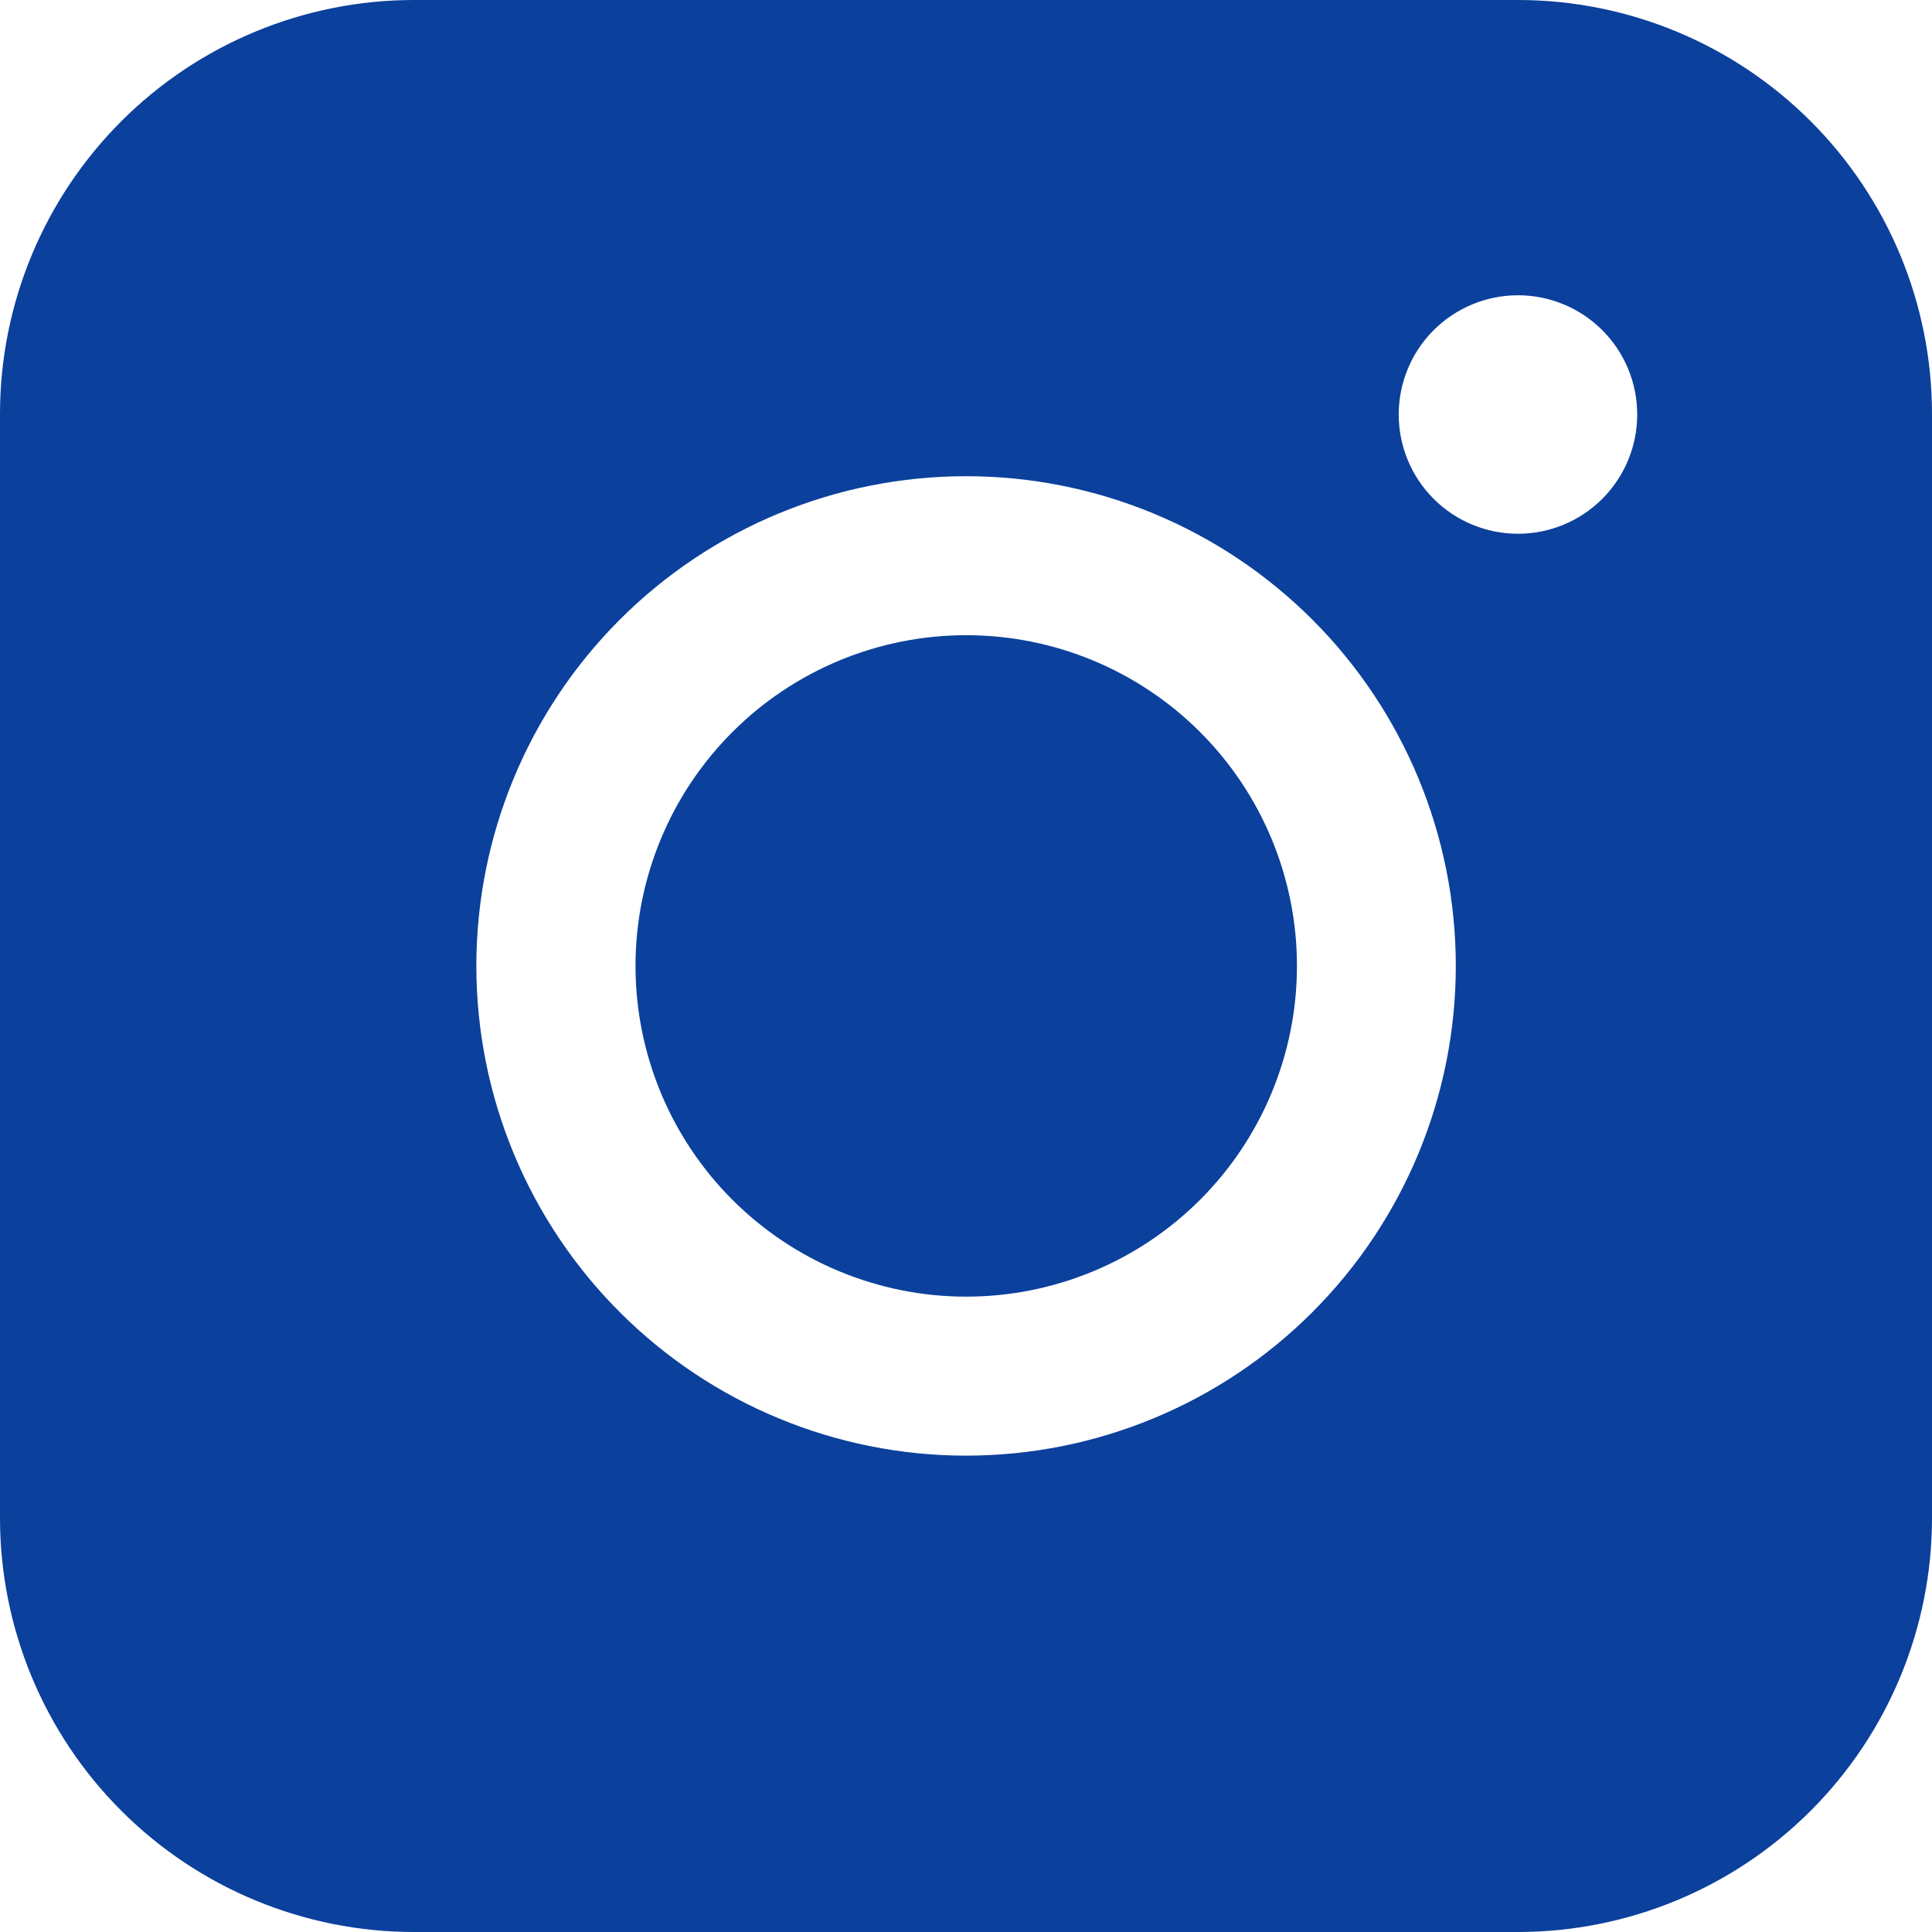 <svg width="100" height="100" viewBox="0 0 100 100" fill="none" xmlns="http://www.w3.org/2000/svg">
<path fill-rule="evenodd" clip-rule="evenodd" d="M21.43 0C15.748 -4.18995e-07 10.298 2.257 6.28 6.274C2.261 10.291 0.002 15.74 0 21.422V78.57C0 84.253 2.258 89.704 6.277 93.723C10.296 97.742 15.747 100 21.43 100H78.578C84.26 99.998 89.709 97.739 93.726 93.72C97.743 89.702 100 84.252 100 78.57V21.422C99.998 15.741 97.74 10.294 93.723 6.277C89.706 2.26 84.259 0.002 78.578 0H21.43ZM84.742 21.455C84.742 23.092 84.092 24.662 82.934 25.82C81.777 26.977 80.207 27.627 78.57 27.627C76.933 27.627 75.363 26.977 74.205 25.82C73.048 24.662 72.397 23.092 72.397 21.455C72.397 19.818 73.048 18.248 74.205 17.09C75.363 15.933 76.933 15.283 78.57 15.283C80.207 15.283 81.777 15.933 82.934 17.09C84.092 18.248 84.742 19.818 84.742 21.455ZM50.012 32.878C45.472 32.878 41.118 34.681 37.908 37.892C34.698 41.102 32.894 45.456 32.894 49.996C32.894 54.536 34.698 58.89 37.908 62.1C41.118 65.31 45.472 67.114 50.012 67.114C54.552 67.114 58.906 65.31 62.117 62.1C65.327 58.89 67.13 54.536 67.13 49.996C67.13 45.456 65.327 41.102 62.117 37.892C58.906 34.681 54.552 32.878 50.012 32.878ZM24.656 49.996C24.656 43.273 27.327 36.826 32.081 32.072C36.834 27.319 43.282 24.648 50.004 24.648C56.727 24.648 63.174 27.319 67.928 32.072C72.681 36.826 75.352 43.273 75.352 49.996C75.352 56.718 72.681 63.166 67.928 67.919C63.174 72.673 56.727 75.344 50.004 75.344C43.282 75.344 36.834 72.673 32.081 67.919C27.327 63.166 24.656 56.718 24.656 49.996Z" fill="#0B409C"/>
</svg>
